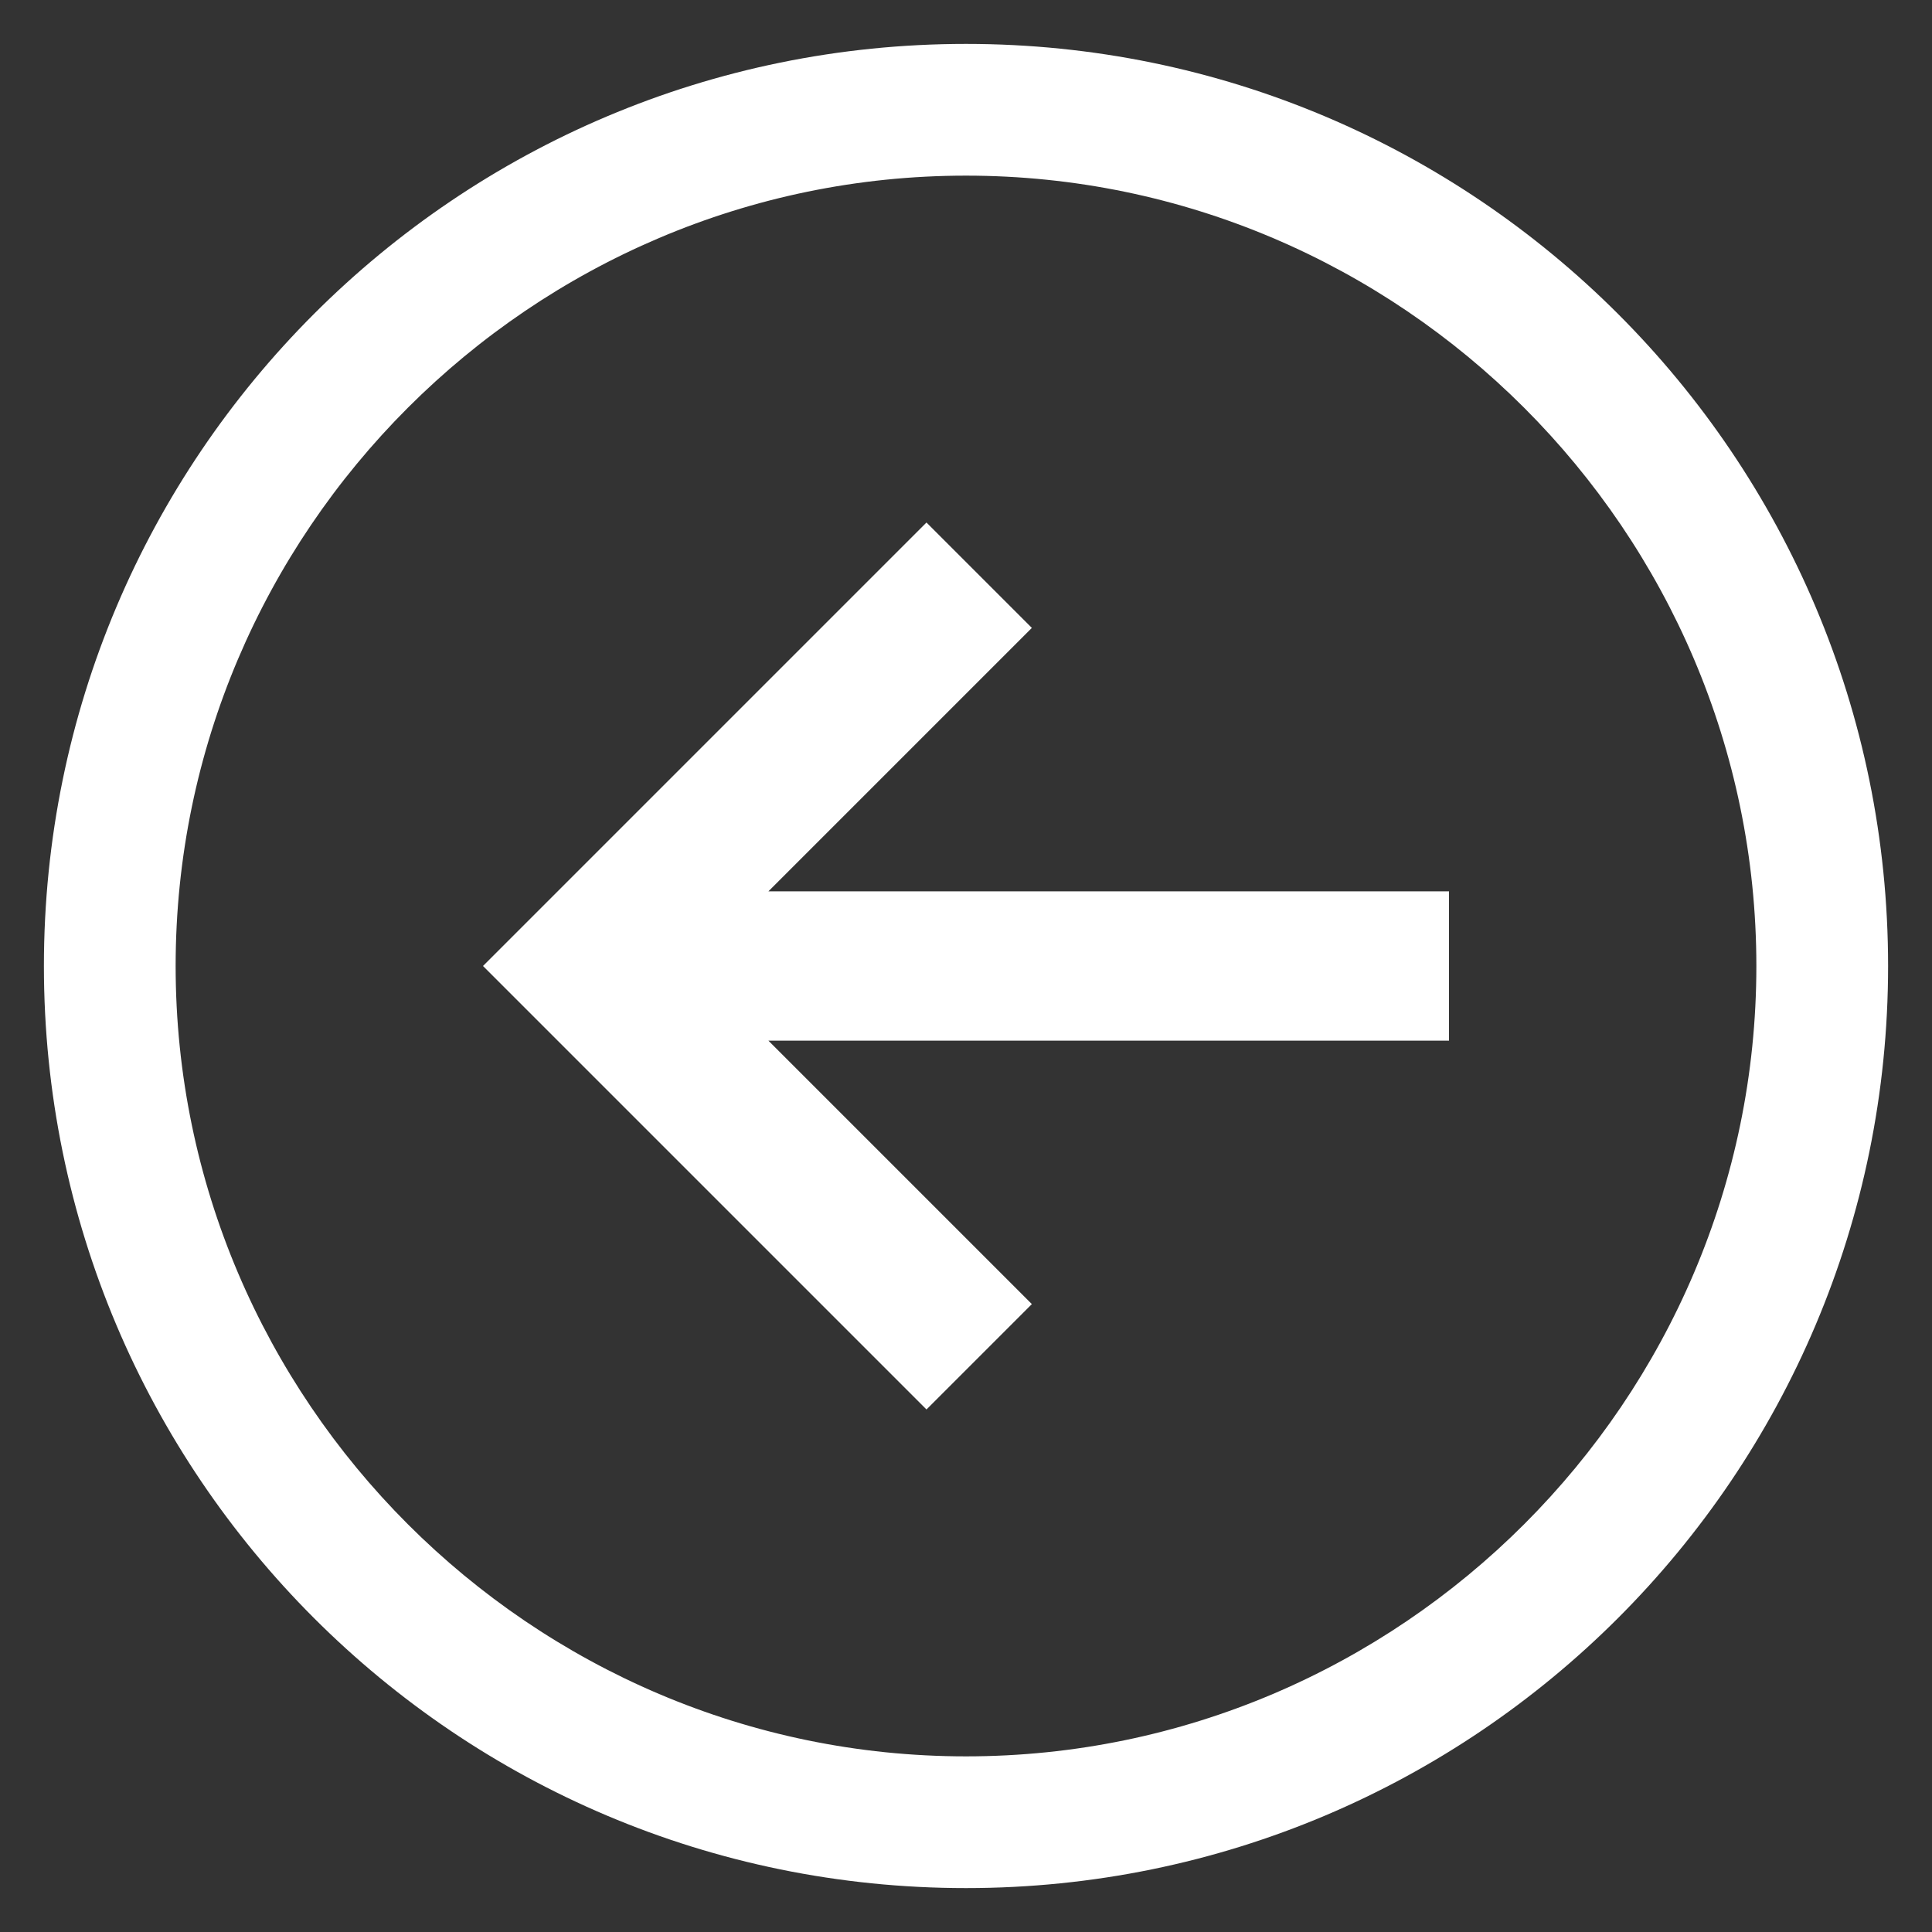 <svg version="1.0" xmlns="http://www.w3.org/2000/svg" xmlns:xlink="http://www.w3.org/1999/xlink" x="0px" y="0px"
	 viewBox="0 0 44 44" style="enable-background:new 0 0 44 44;" xml:space="preserve">
<rect x="0" y="0" width="44" height="44" fill="#333333" stroke="none"/>
<g>
	<g>
		<path style="fill:#ffffff;" d="M22,1c11.6,0,21,9.4,21,21c0,11.6-9.4,21-21,21S1,33.6,1,22C1,10.4,10.4,1,22,1z M22,40
			c9.9,0,18-8.1,18-18S31.9,4,22,4C12.1,4,4,12.1,4,22S12.1,40,22,40z"/>
		<path style="fill:#ffffff;" d="M23.5,14.3c0,0-4.6,4.6-6,6H33v3.4H17.5c1.5,1.5,6,6,6,6l-2.4,2.4L11,22l10.1-10.1L23.5,14.3z"/>
	</g>
</g>
</svg>
